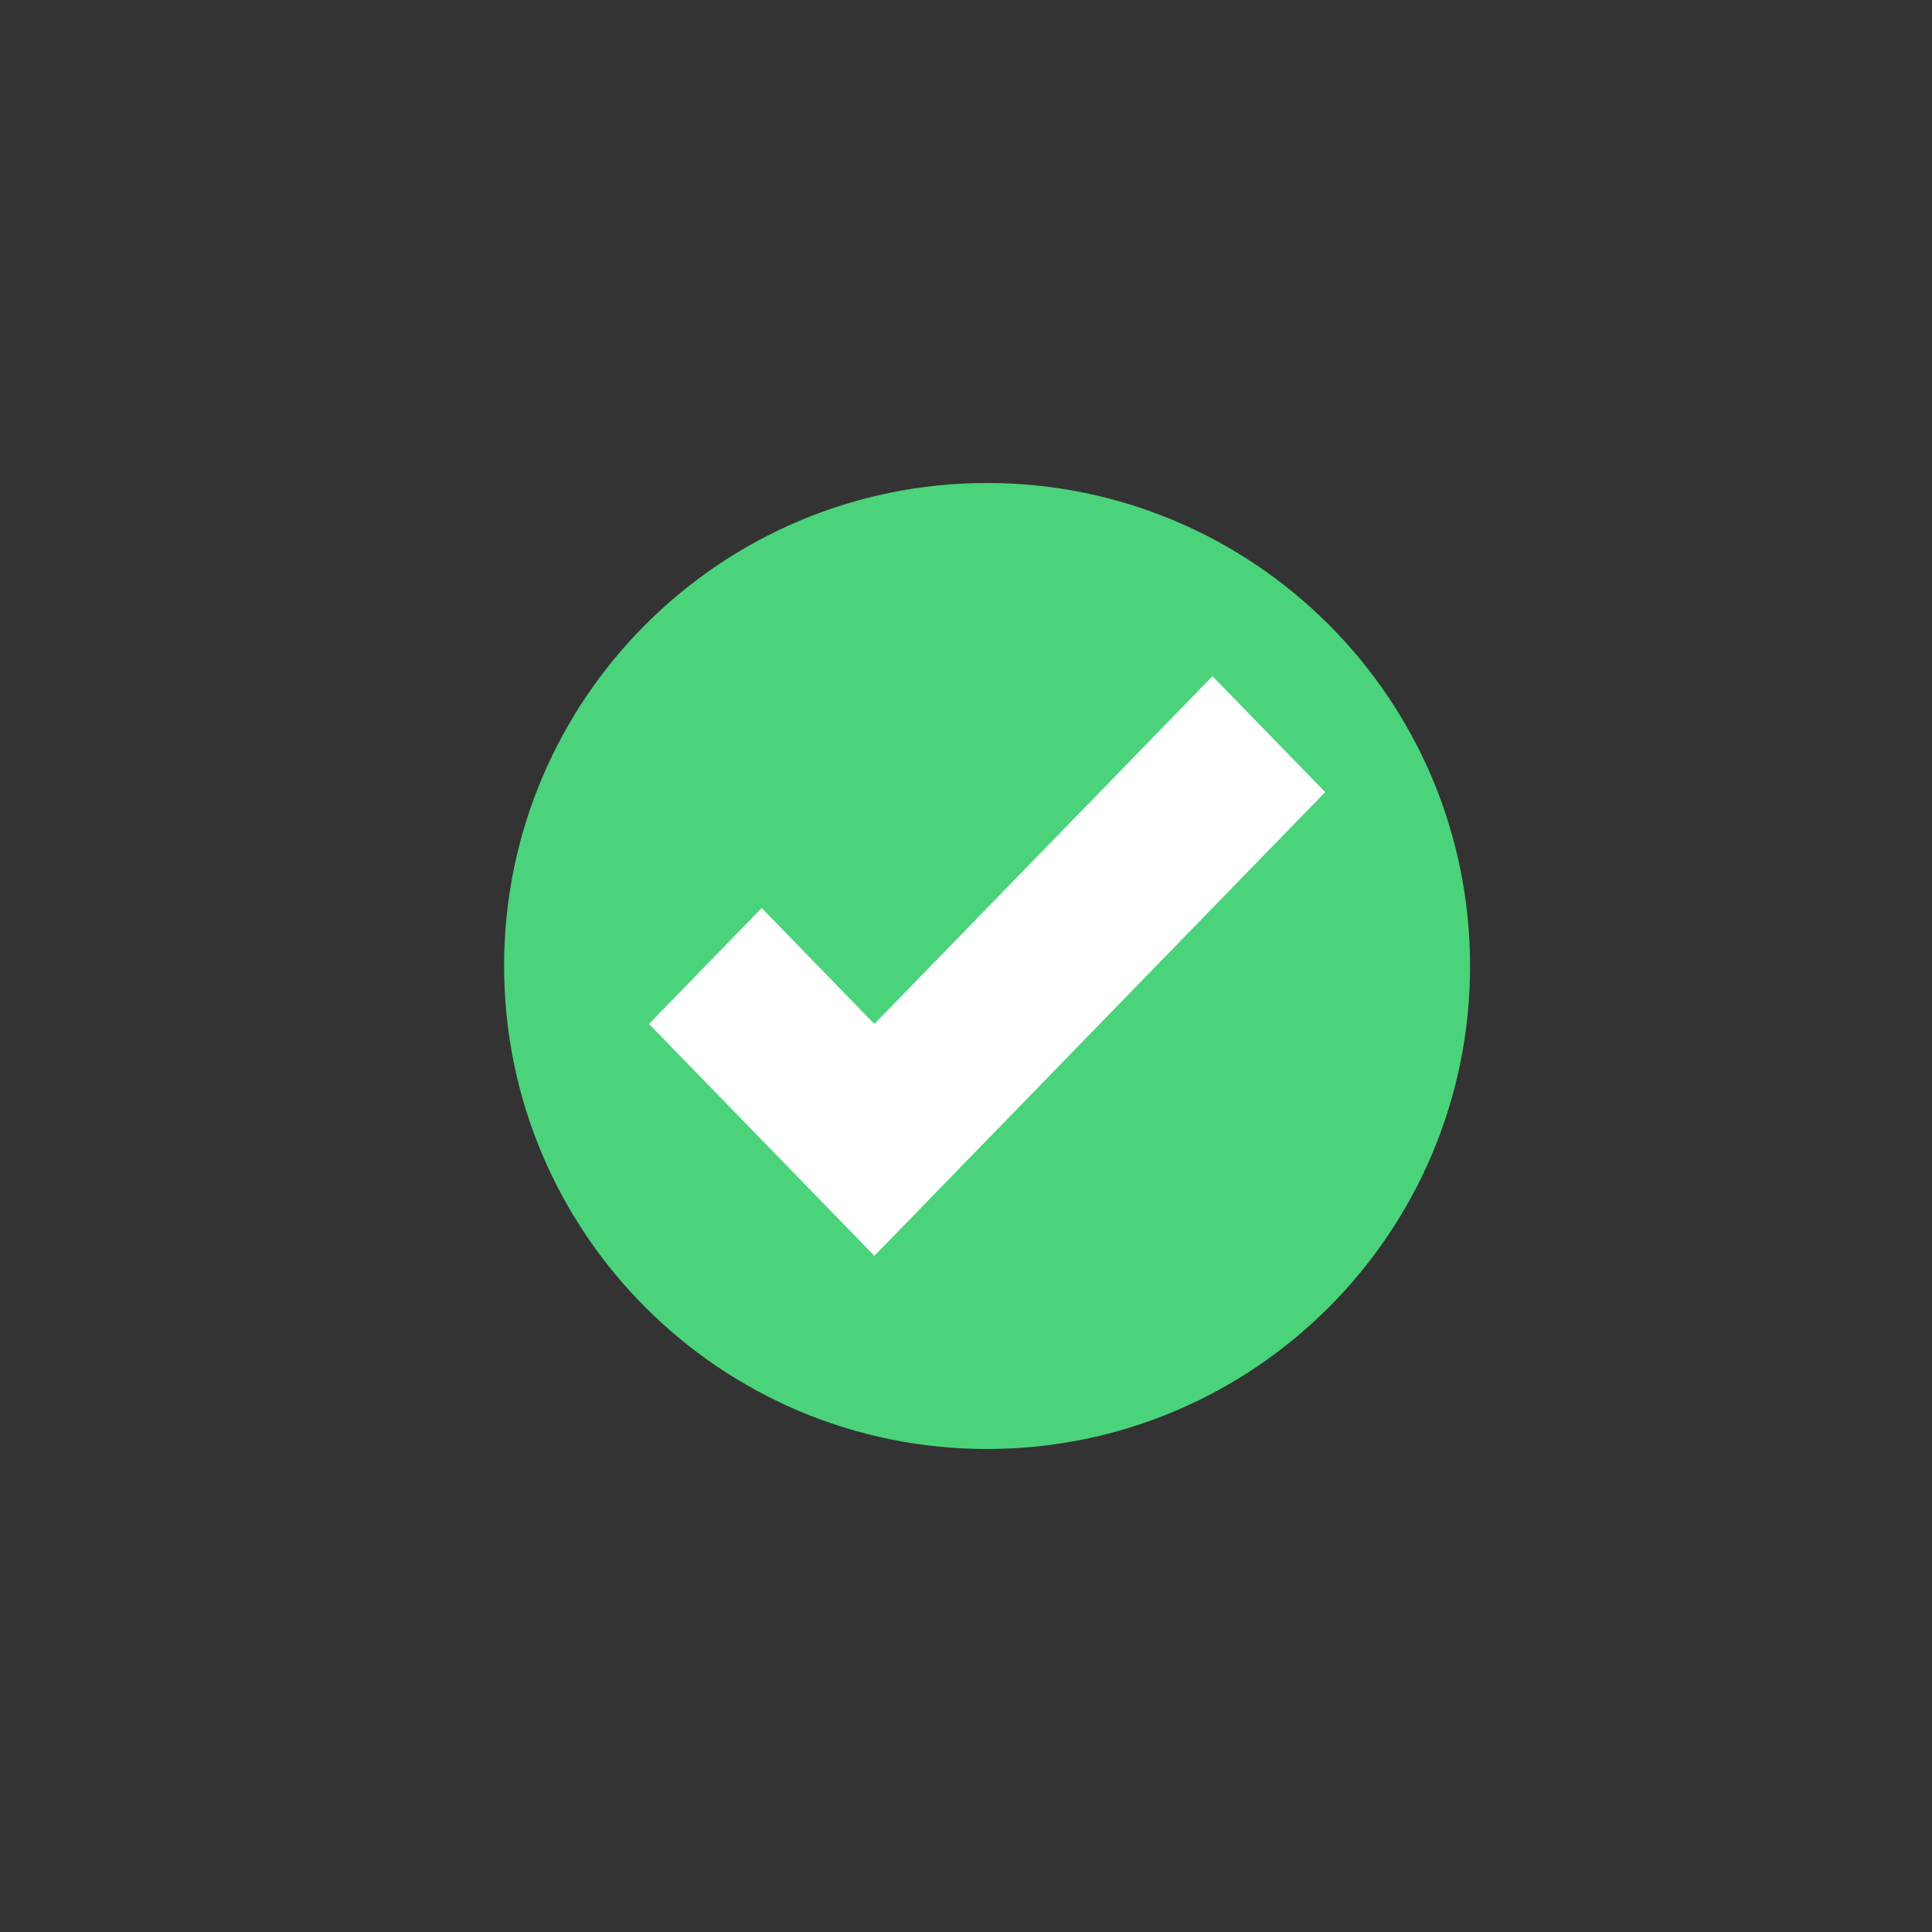 <svg width="40" height="40" viewBox="0 0 40 40" fill="none" xmlns="http://www.w3.org/2000/svg">
<rect x="0" y="0" width="40" height="40" fill="#333333" stroke="none"/>
<path d="M20.436 30C25.959 30 30.436 25.523 30.436 20C30.436 14.477 25.959 10 20.436 10C14.914 10 10.437 14.477 10.437 20C10.437 25.523 14.914 30 20.436 30Z" fill="#4BD37B"/>
<path d="M25.103 14L18.103 21.2L15.77 18.8L13.437 21.2L18.103 26L27.436 16.4L25.103 14Z" fill="white"/>
</svg>
